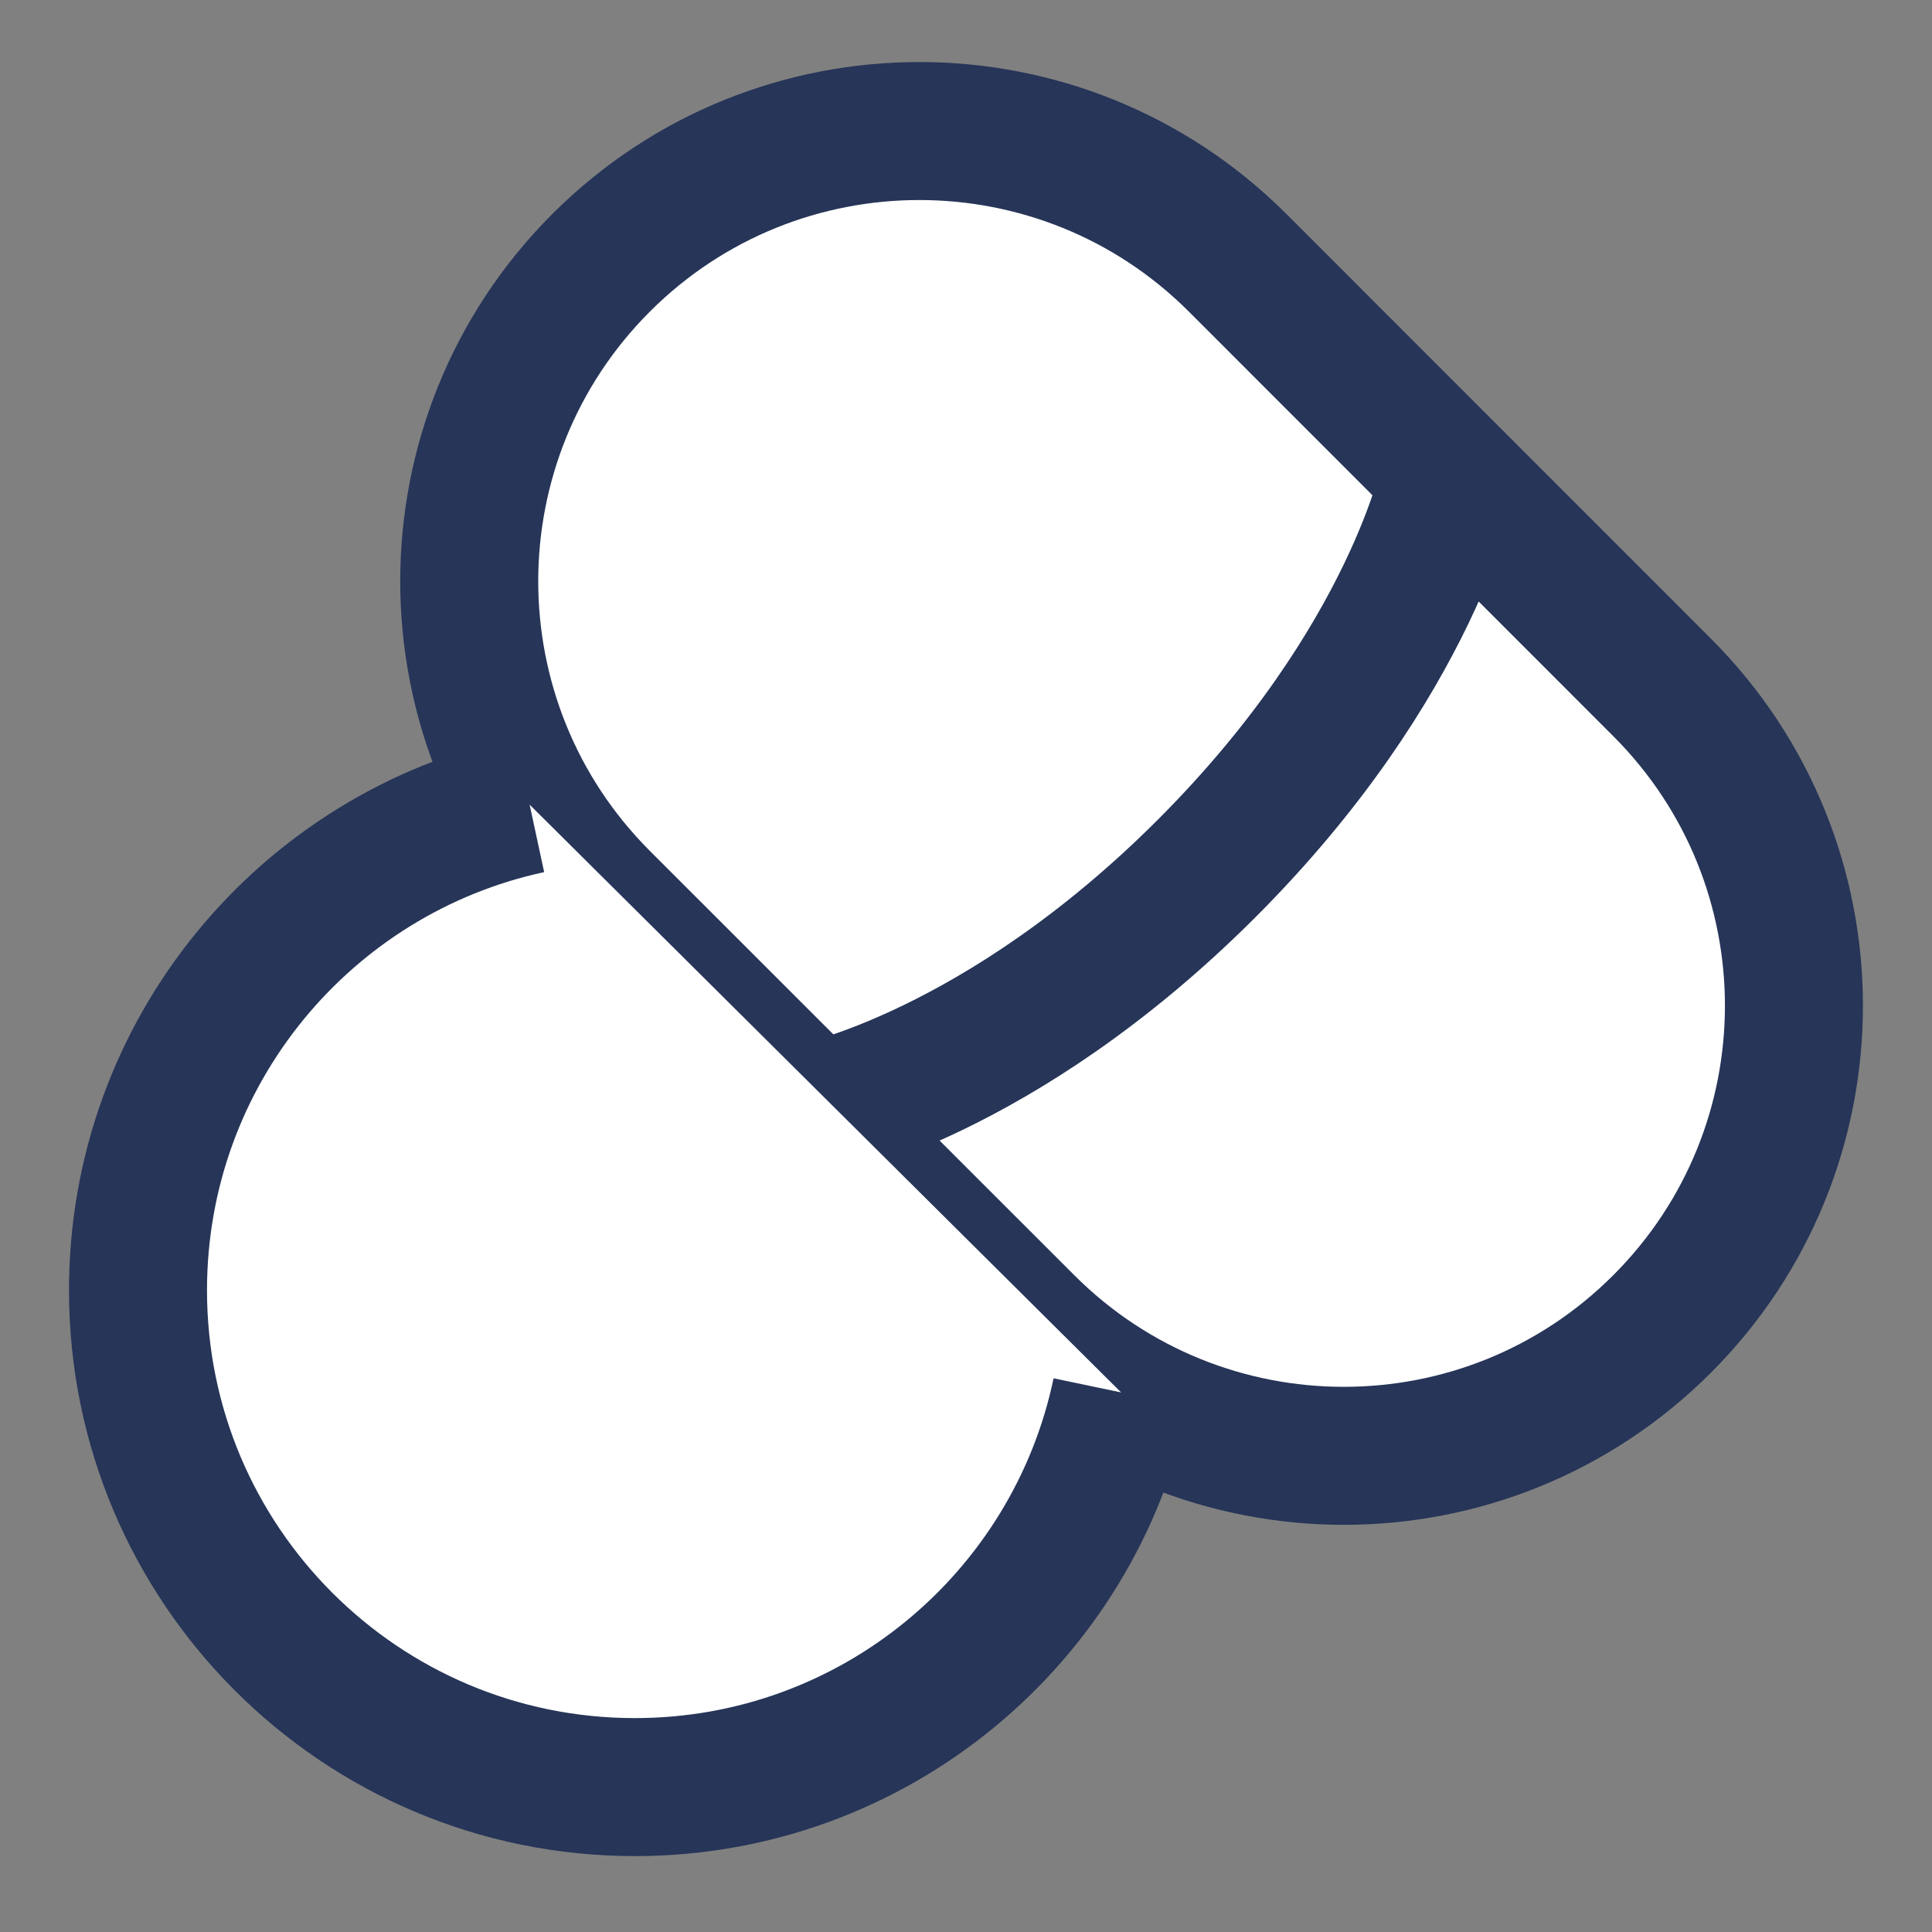 <svg width="1" height="1" viewBox="0 0 14 14" fill="white" xmlns="http://www.w3.org/2000/svg">
<rect x="0" y="0" width="14" height="14" fill="#808080" stroke="none"/>
<path d="M10.507 3.443C10.507 3.443 10.247 4.79 8.743 6.294C7.24 7.797 5.893 8.057 5.893 8.057M12.044 9.594C10.771 10.868 8.705 10.868 7.431 9.594L4.355 6.519C3.082 5.245 3.082 3.179 4.355 1.905C5.629 0.631 7.695 0.631 8.969 1.905L12.044 4.981C13.318 6.255 13.318 8.32 12.044 9.594Z" stroke="#263558"/>
<path d="M8.5 3.65L7.6 2.75" stroke="white" stroke-linecap="round"/>
<path d="M3.838 5.831C2.216 6.18 1 7.623 1 9.35C1 11.338 2.612 12.95 4.6 12.95C6.335 12.95 7.783 11.723 8.124 10.09" stroke="#263558"/>
</svg>
